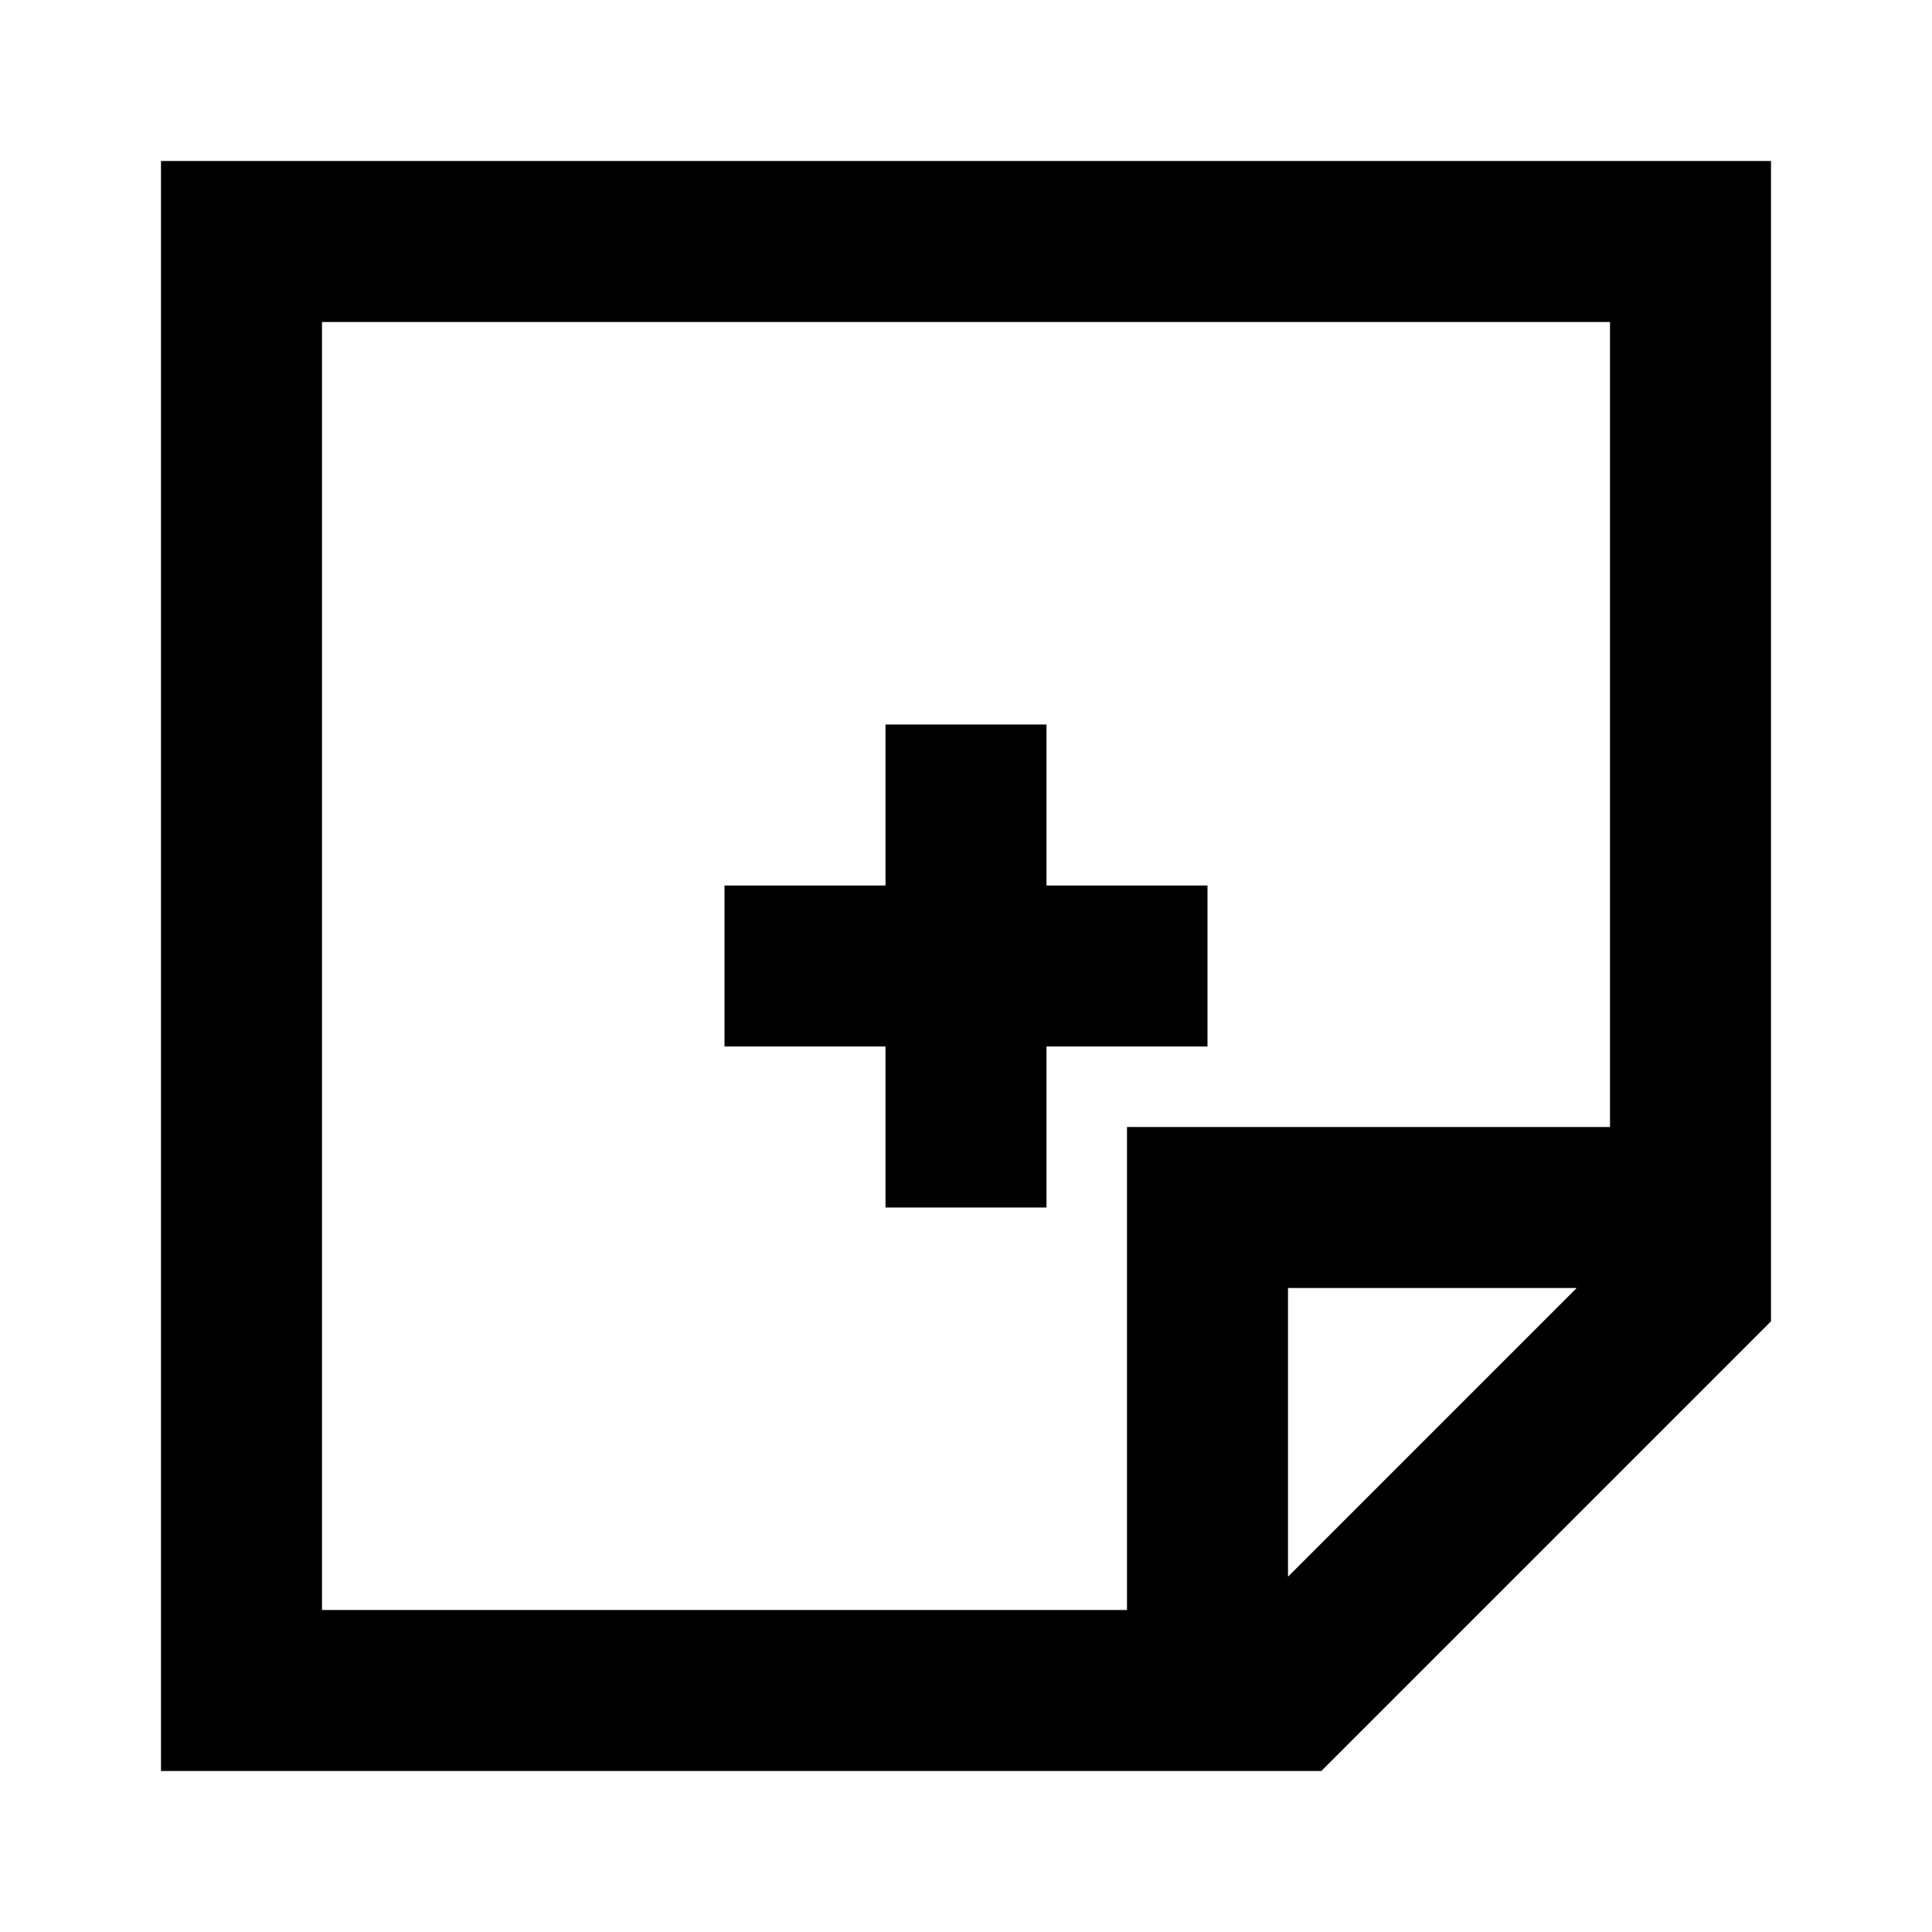 <svg width="24" height="24" viewBox="0 0 24 24" fill="none" xmlns="http://www.w3.org/2000/svg">
<path d="M13 9V11H15V13H13V15H11V13H9V11H11V9H13Z" fill="currentcolor"/>
<path fill-rule="evenodd" clip-rule="evenodd" d="M2 2H22V16.414L16.414 22H2V2ZM4 4V20H14V14H20V4H4ZM19.586 16H16V19.586L19.586 16Z" fill="currentcolor"/>
</svg>
